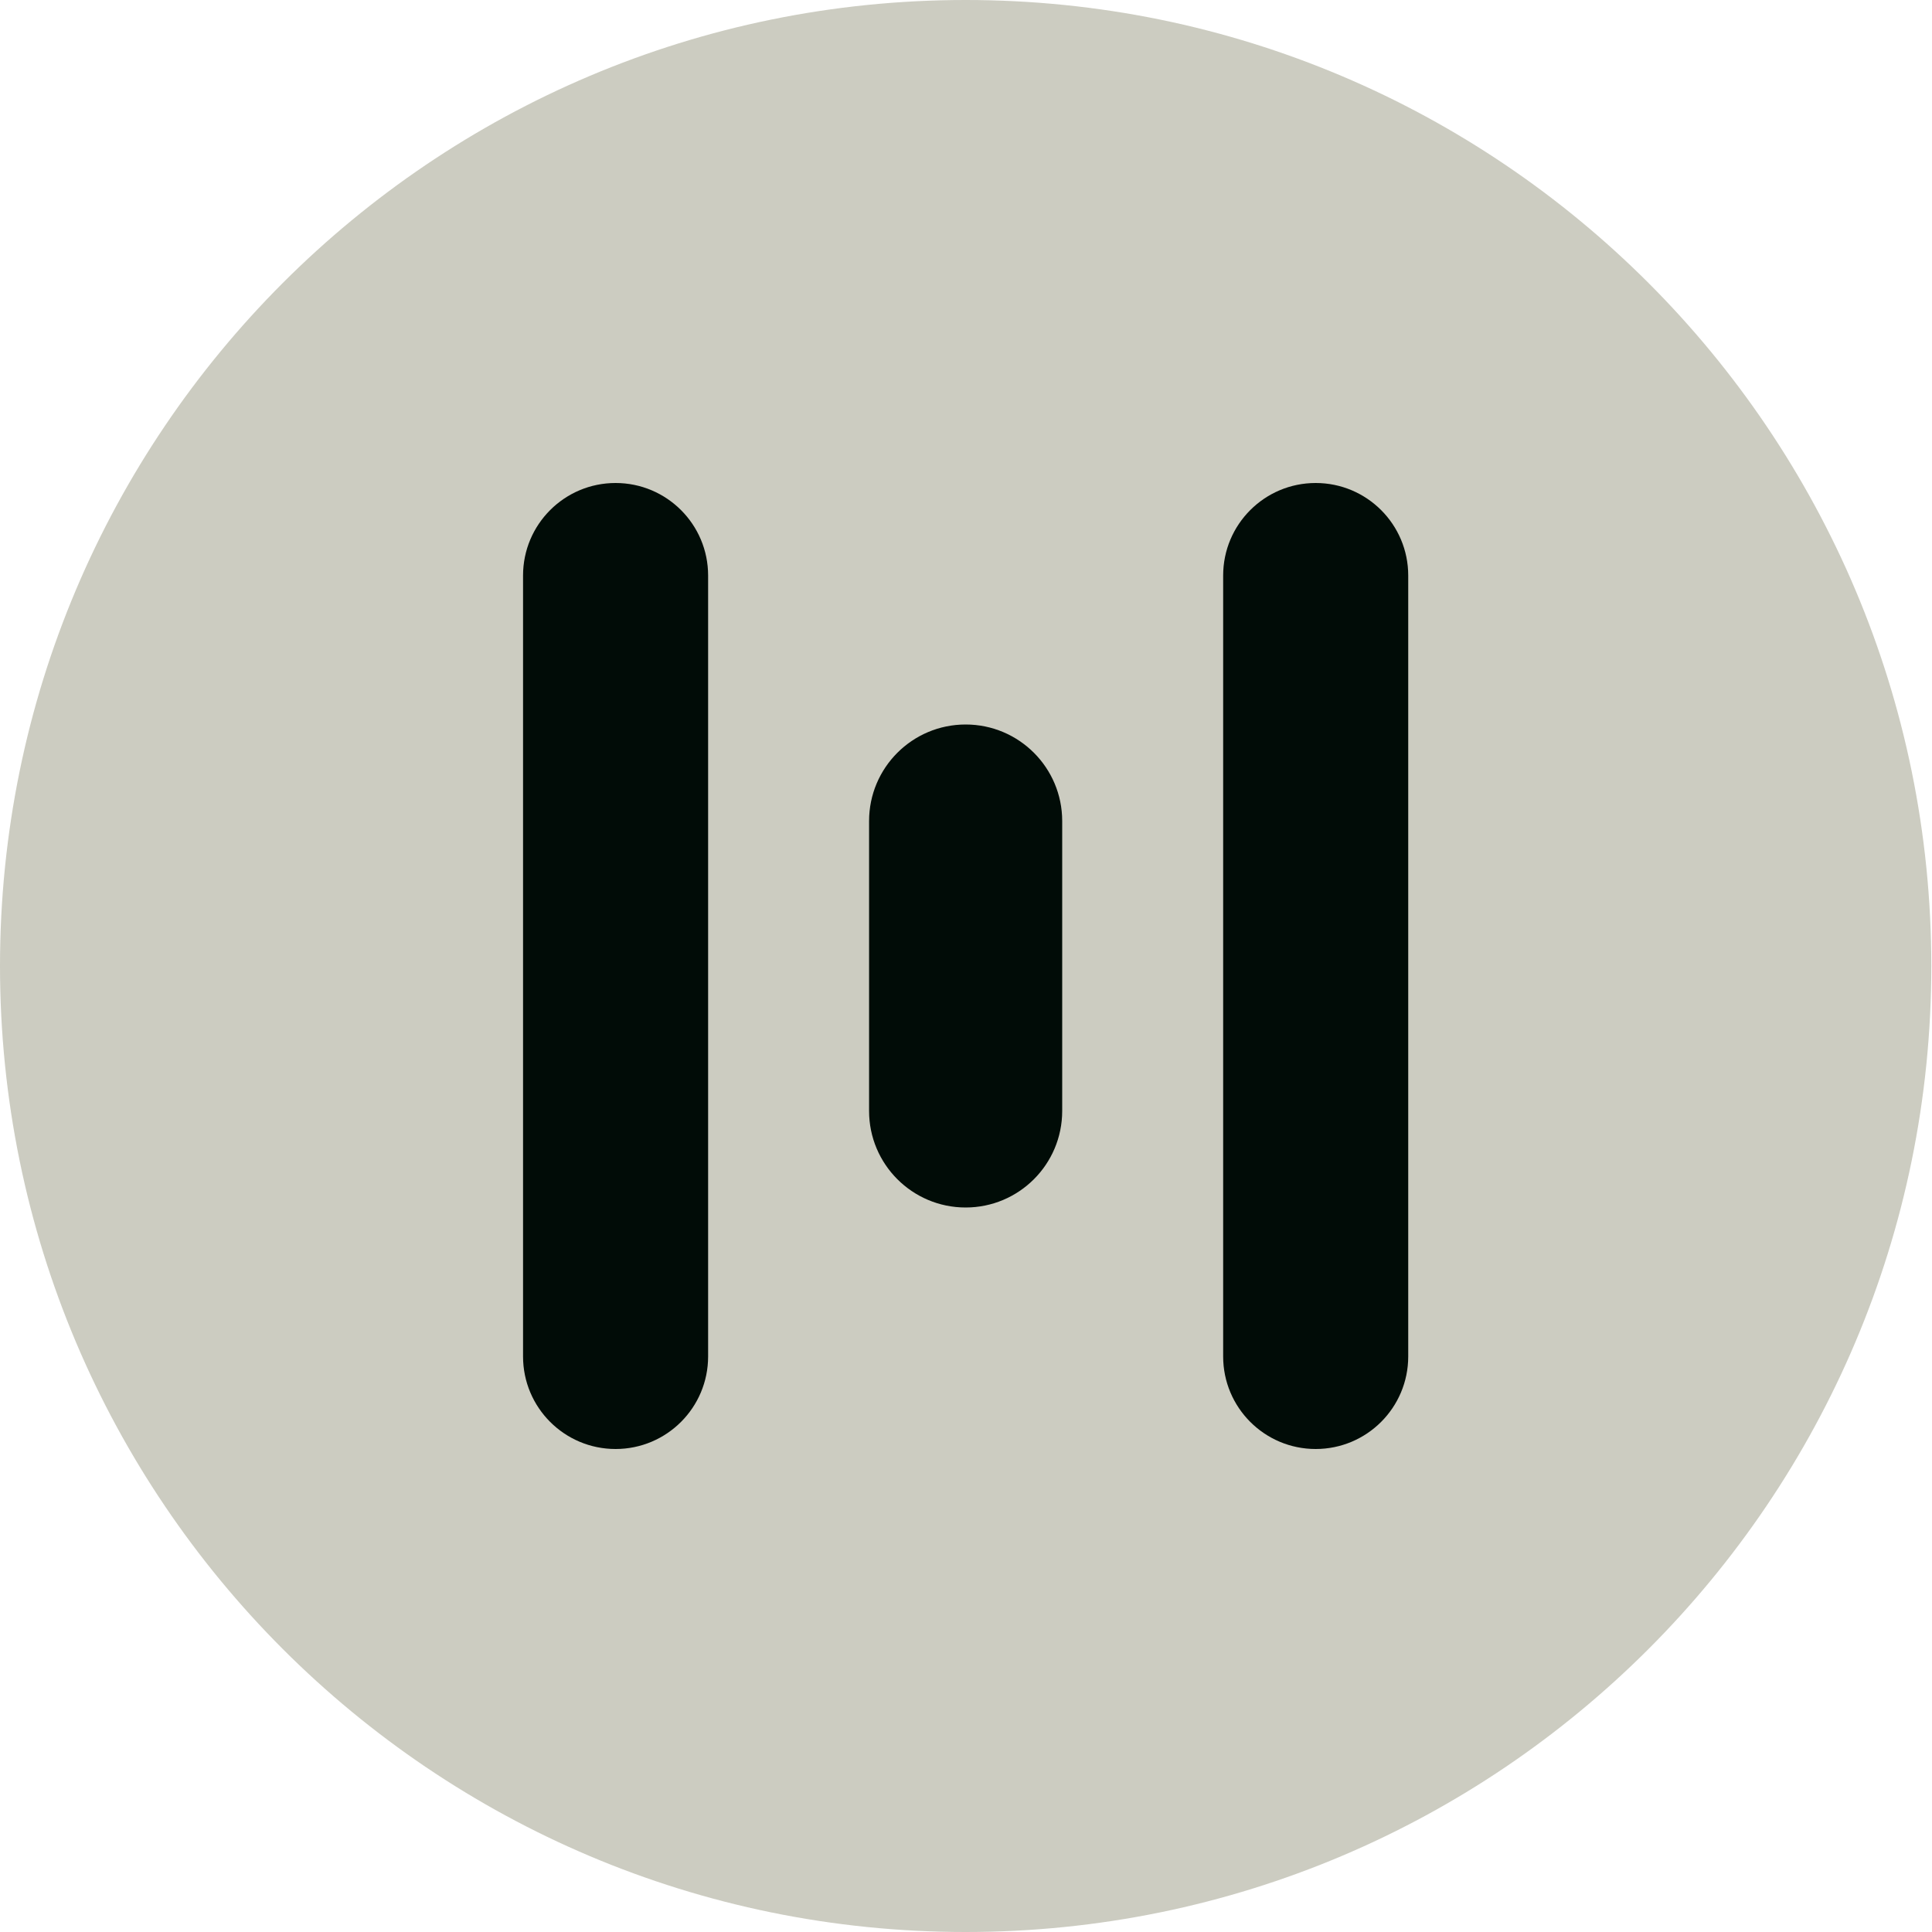 <svg width="48" height="48" viewBox="0 0 48 48" fill="none" xmlns="http://www.w3.org/2000/svg">
<path d="M47.983 24C47.983 37.255 37.241 48 23.991 48C10.741 48 0 37.255 0 24C0 10.745 10.741 0 23.991 0C37.241 0 47.983 10.745 47.983 24Z" fill="url(#paint0_linear_157_1668)"/>
<path fill-rule="evenodd" clip-rule="evenodd" d="M32.688 12C31.418 12 30.389 13.029 30.389 14.299V33.701C30.389 34.971 31.418 36 32.688 36C33.958 36 34.987 34.971 34.987 33.701V14.299C34.987 13.029 33.958 12 32.688 12ZM12.995 14.299C12.995 13.029 14.024 12 15.294 12C16.564 12 17.593 13.029 17.593 14.299V33.701C17.593 34.971 16.564 36 15.294 36C14.024 36 12.995 34.971 12.995 33.701V14.299ZM21.592 20.399C21.592 19.074 22.666 18 23.991 18C25.316 18 26.39 19.074 26.39 20.399V27.601C26.39 28.926 25.316 30 23.991 30C22.666 30 21.592 28.926 21.592 27.601V20.399Z" fill="#010C07"/>
<defs>
<linearGradient id="paint0_linear_157_1668" x1="6.798" y1="-1.87755e-07" x2="40.8" y2="41.988" gradientUnits="userSpaceOnUse">
<stop stop-color="#ccccc1"/>
<stop offset="1" stop-color="#ccccc1"/>
</linearGradient>
</defs>
</svg>
